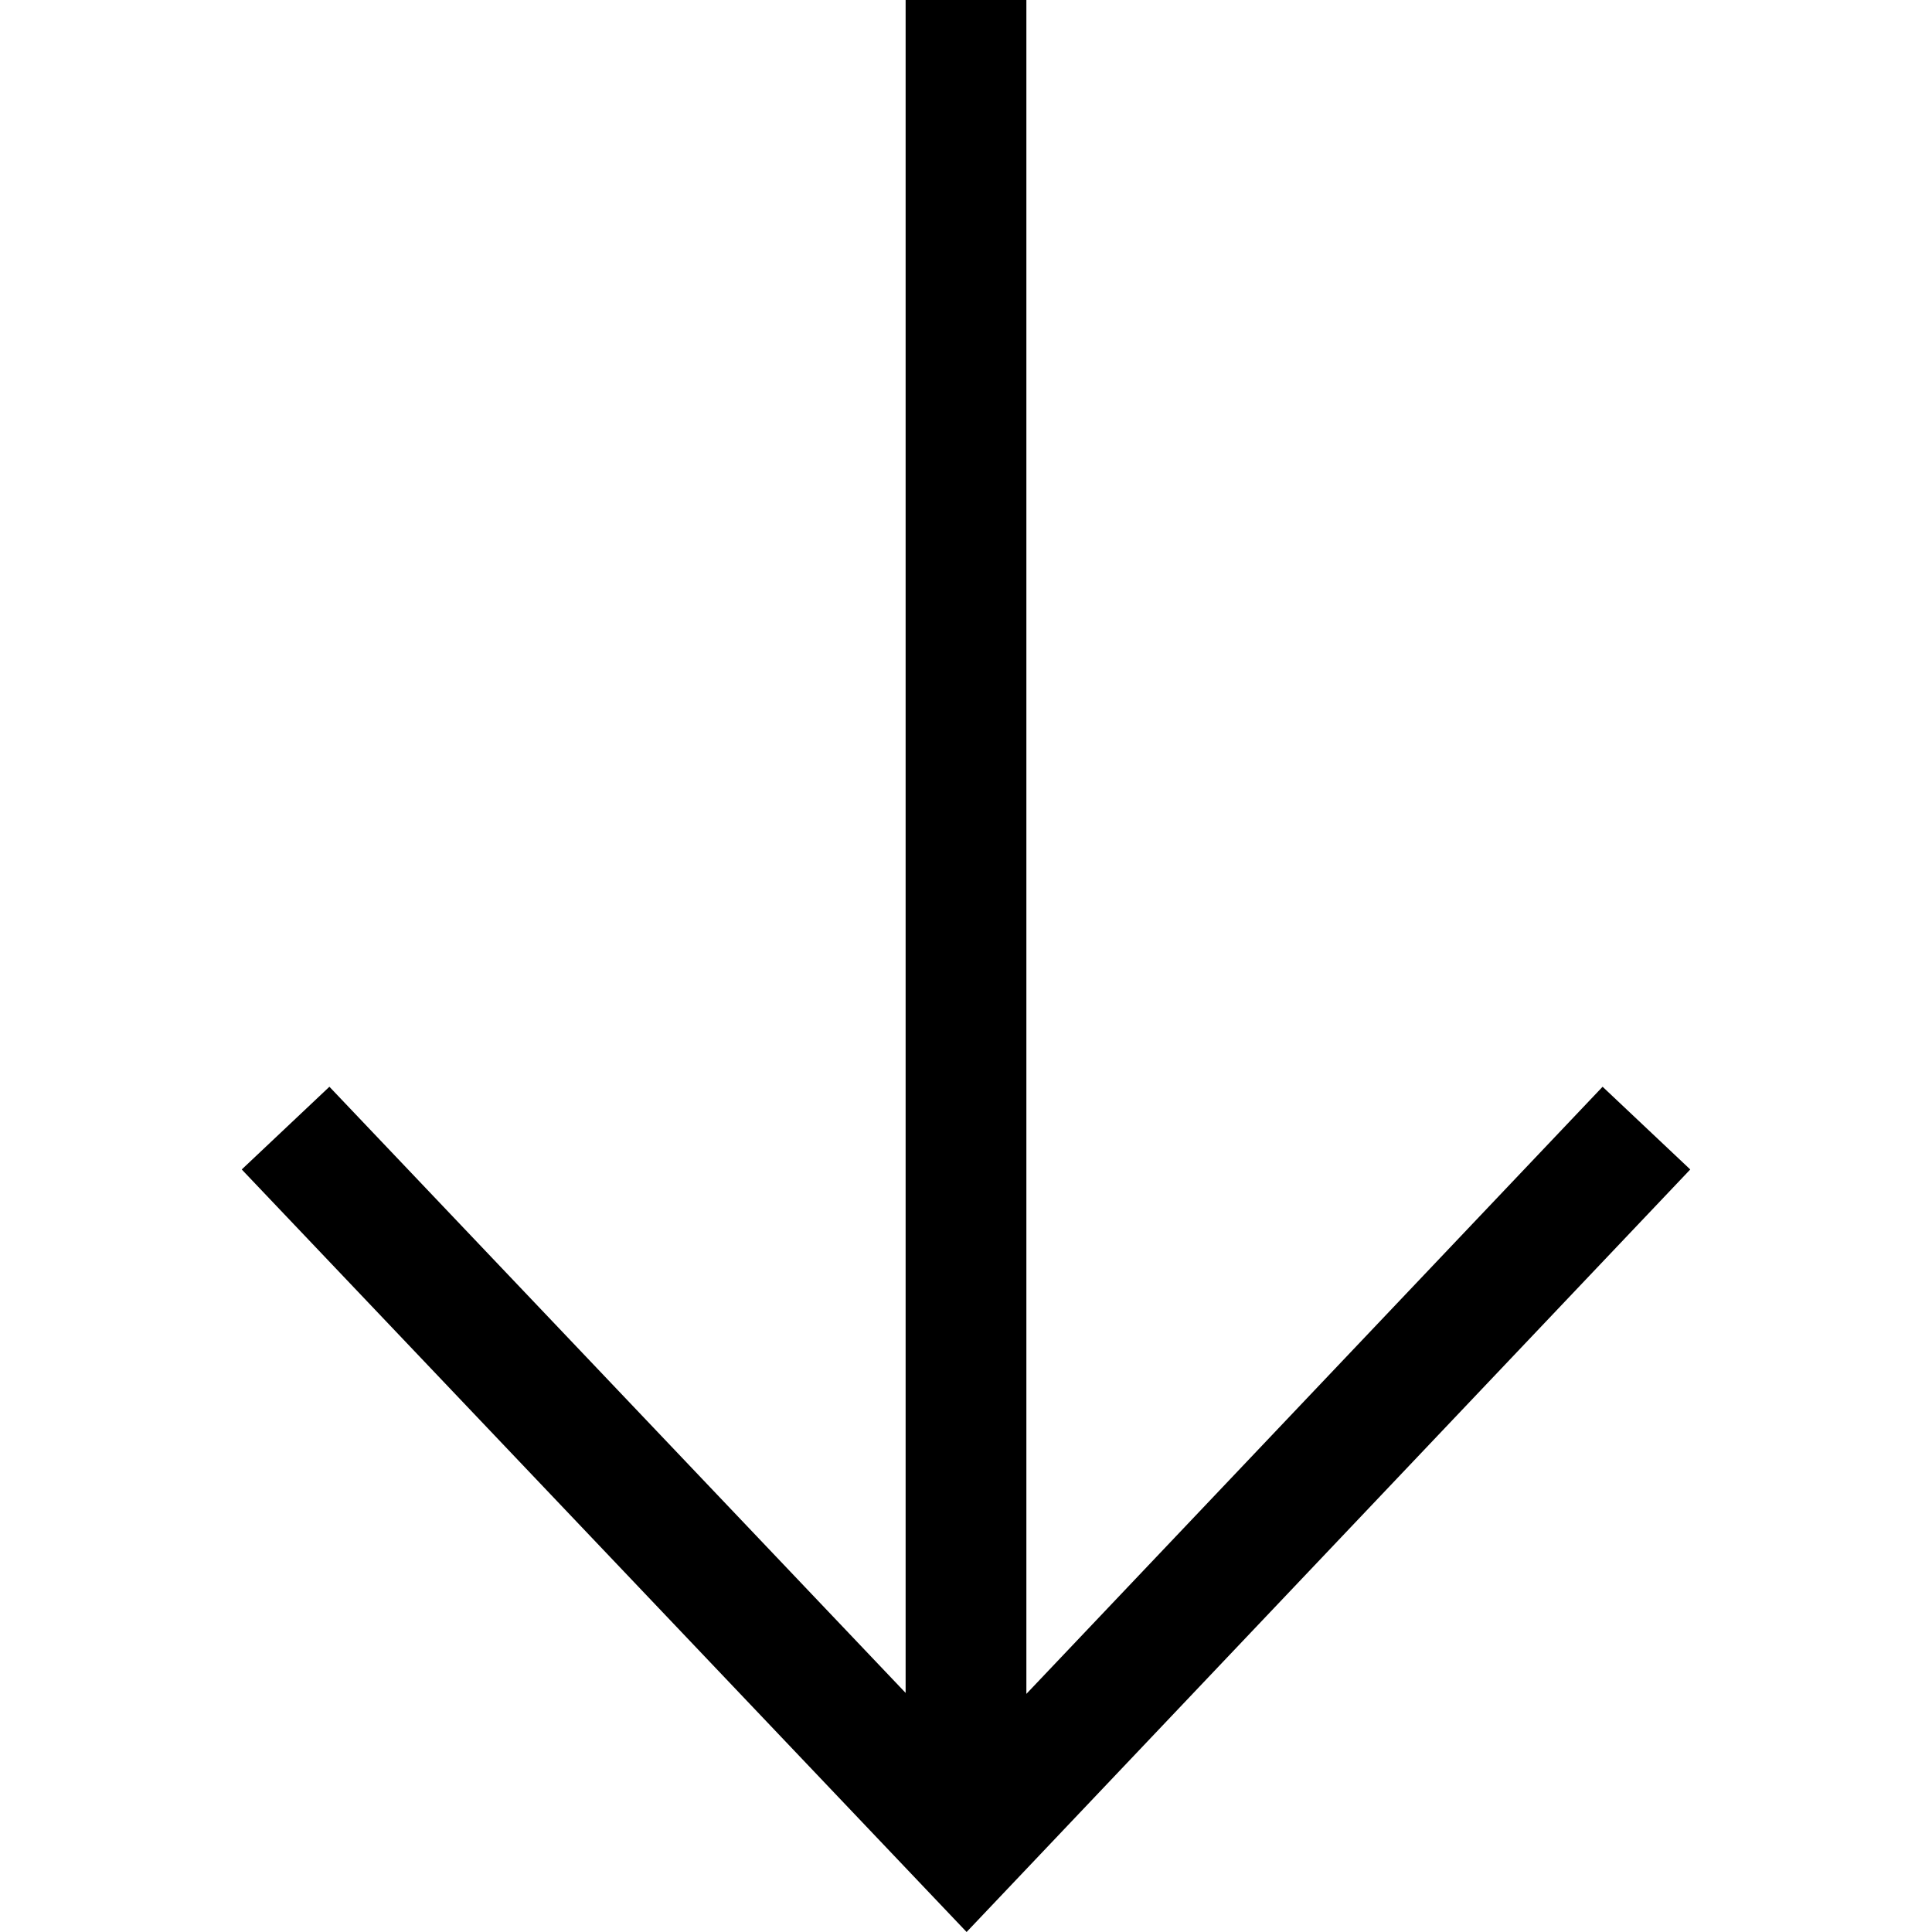 <?xml version="1.0" encoding="UTF-8"?>
<svg width="16px" height="16px" viewBox="0 0 16 16" version="1.1" xmlns="http://www.w3.org/2000/svg" xmlns:xlink="http://www.w3.org/1999/xlink">
    <!-- Generator: Sketch 50.2 (55047) - http://www.bohemiancoding.com/sketch -->
    <title>arrow--down</title>
    <desc>Created with Sketch.</desc>
    <defs></defs>
    <g id="arrow--down" stroke="none" stroke-width="1" fill="none" fill-rule="evenodd">
        <path d="M8.5,14.028 L13.272,9 L13.998,9.685 L8.005,16 L2.002,9.685 L2.728,9 L7.5,14.02 L7.5,0 L8.5,0 L8.5,14.028 Z" id="arrow" fill="#000000" fill-rule="nonzero"></path>
    </g>
</svg>